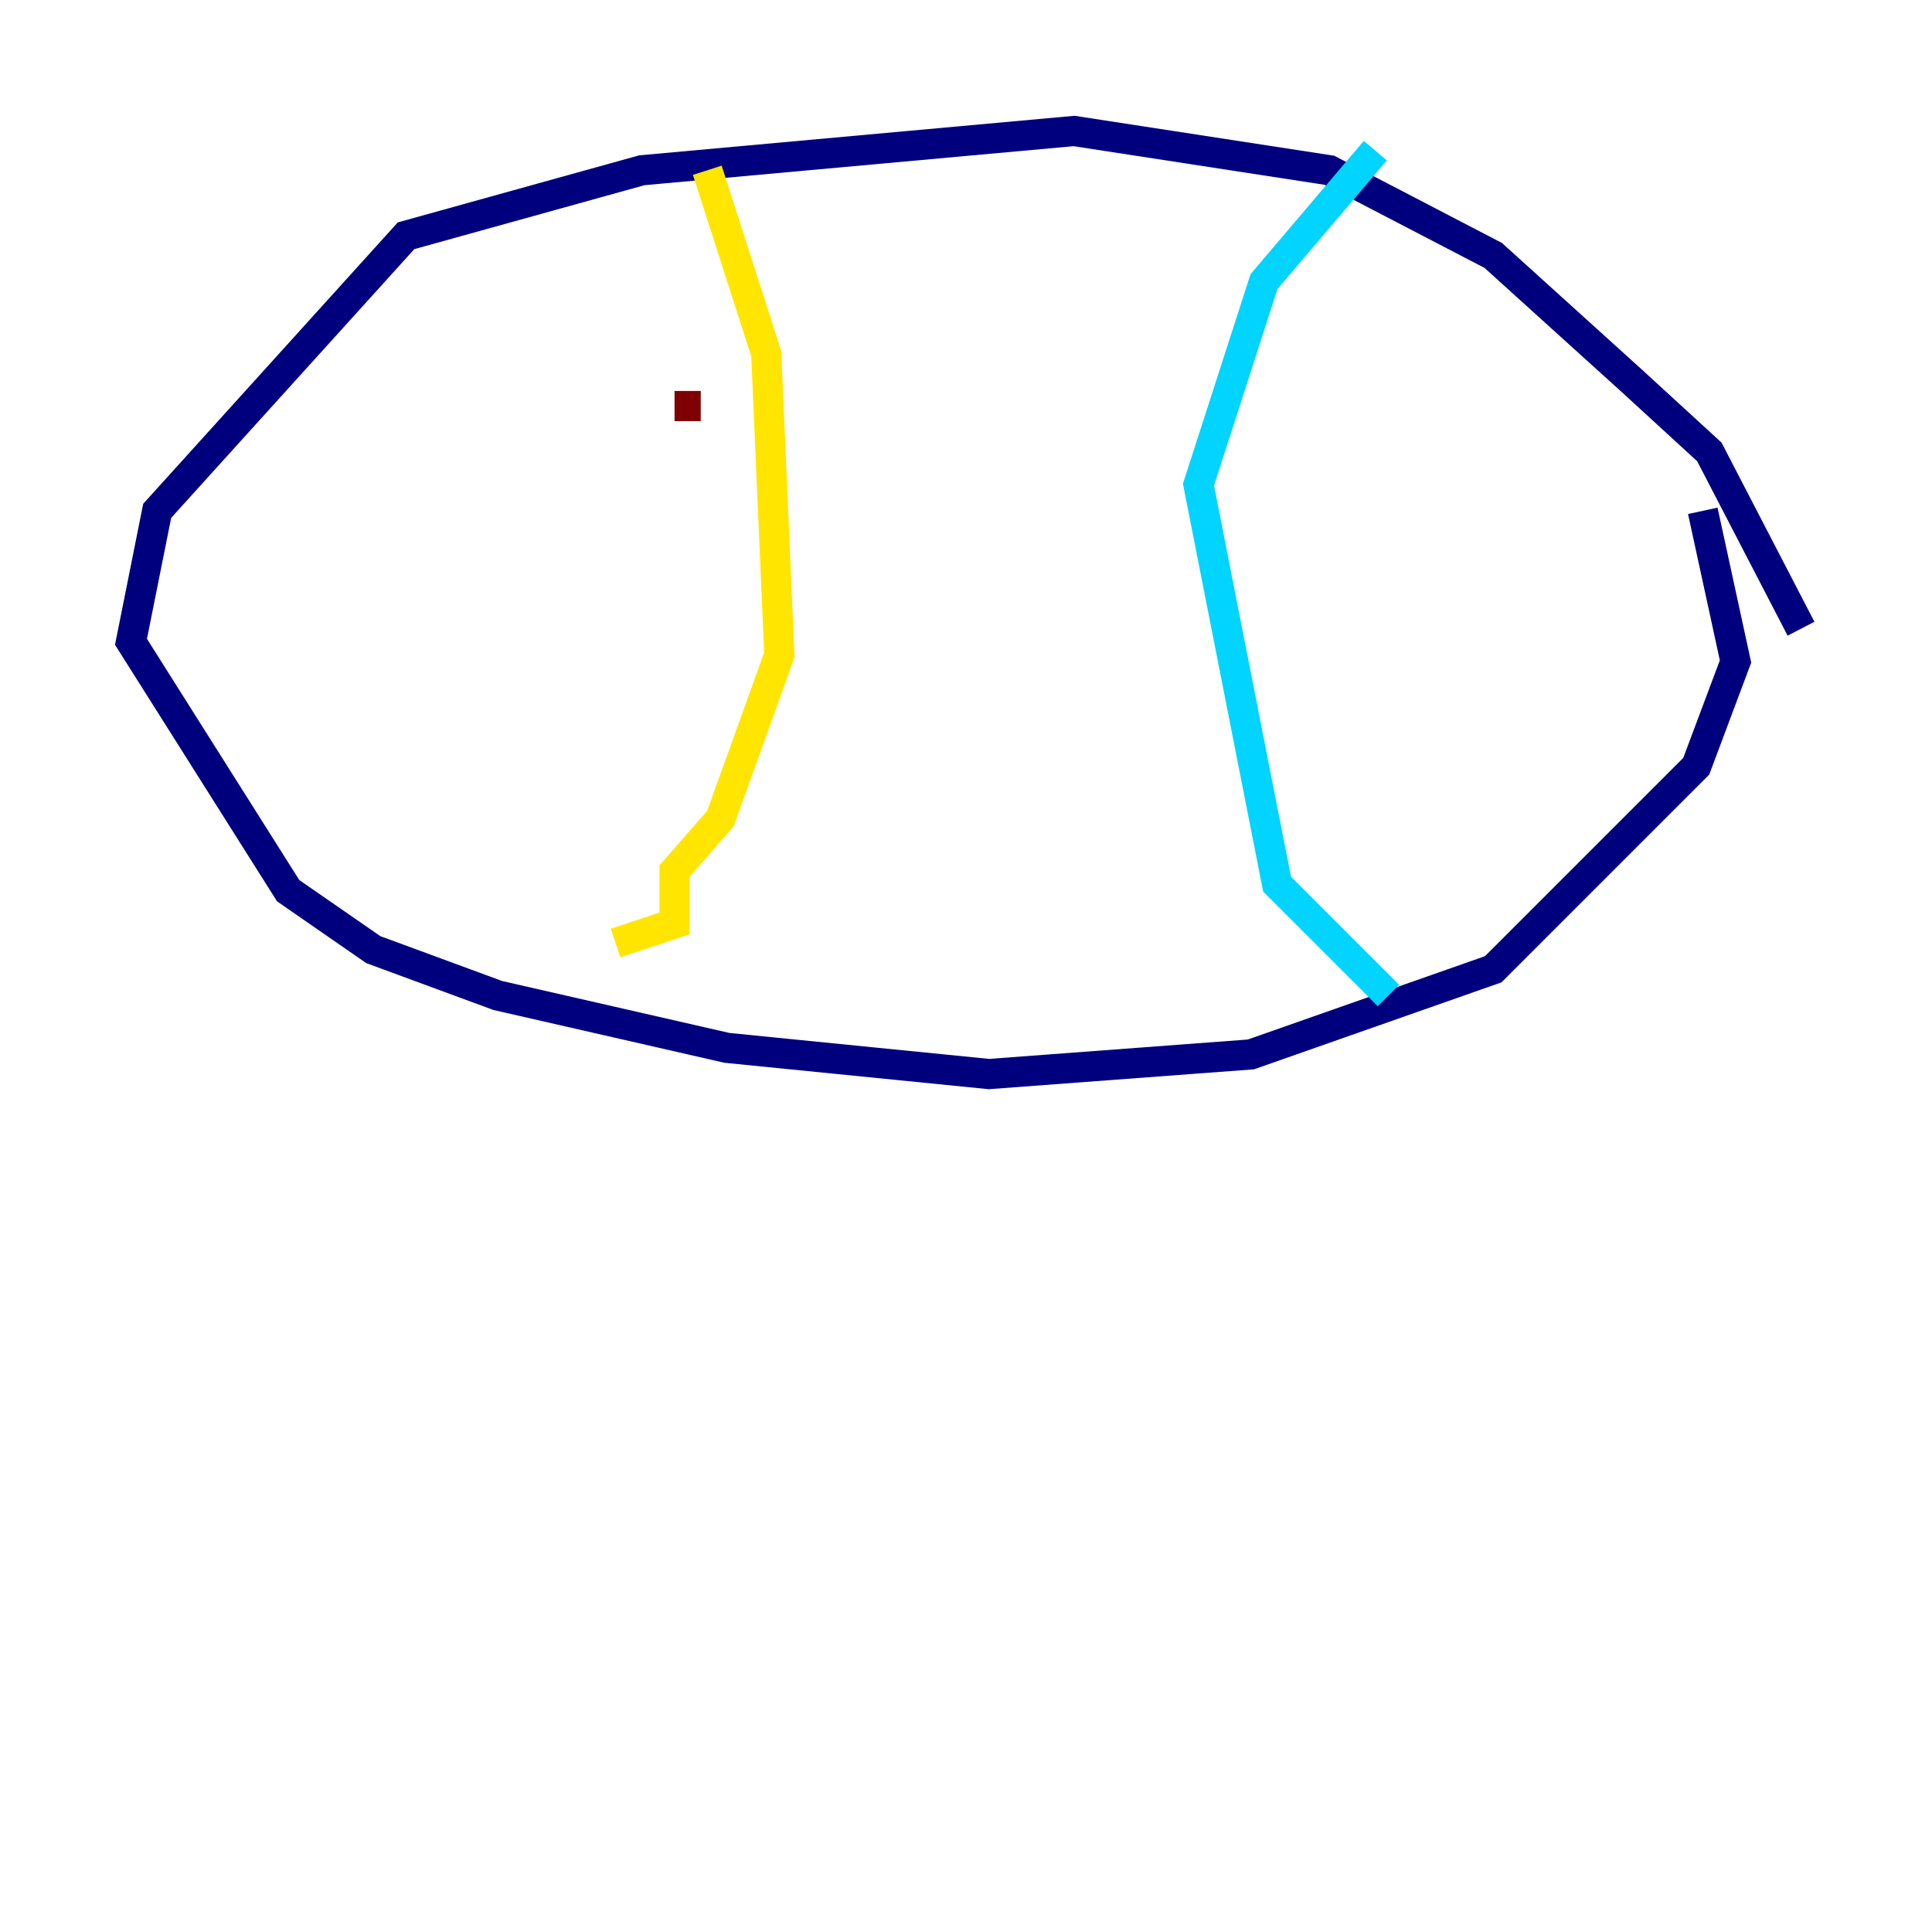 <?xml version="1.0" encoding="utf-8" ?>
<svg baseProfile="tiny" height="128" version="1.2" viewBox="0,0,128,128" width="128" xmlns="http://www.w3.org/2000/svg" xmlns:ev="http://www.w3.org/2001/xml-events" xmlns:xlink="http://www.w3.org/1999/xlink"><defs /><polyline fill="none" points="119.322,41.654 113.248,29.939 108.041,25.166 98.929,16.922 88.081,11.281 71.159,8.678 42.522,11.281 26.902,15.62 10.414,33.844 8.678,42.522 19.091,59.01 24.732,62.915 32.976,65.953 48.163,69.424 65.519,71.159 82.875,69.858 98.929,64.217 112.38,50.766 114.983,43.824 112.814,33.844" stroke="#00007f" stroke-width="2" /><polyline fill="none" points="91.119,9.98 83.742,18.658 79.403,32.108 84.61,58.576 91.986,65.953" stroke="#00d4ff" stroke-width="2" /><polyline fill="none" points="46.861,11.281 50.766,23.43 51.634,43.39 47.729,54.237 44.691,57.709 44.691,61.18 40.786,62.481" stroke="#ffe500" stroke-width="2" /><polyline fill="none" points="44.691,26.902 46.427,26.902" stroke="#7f0000" stroke-width="2" /></svg>
